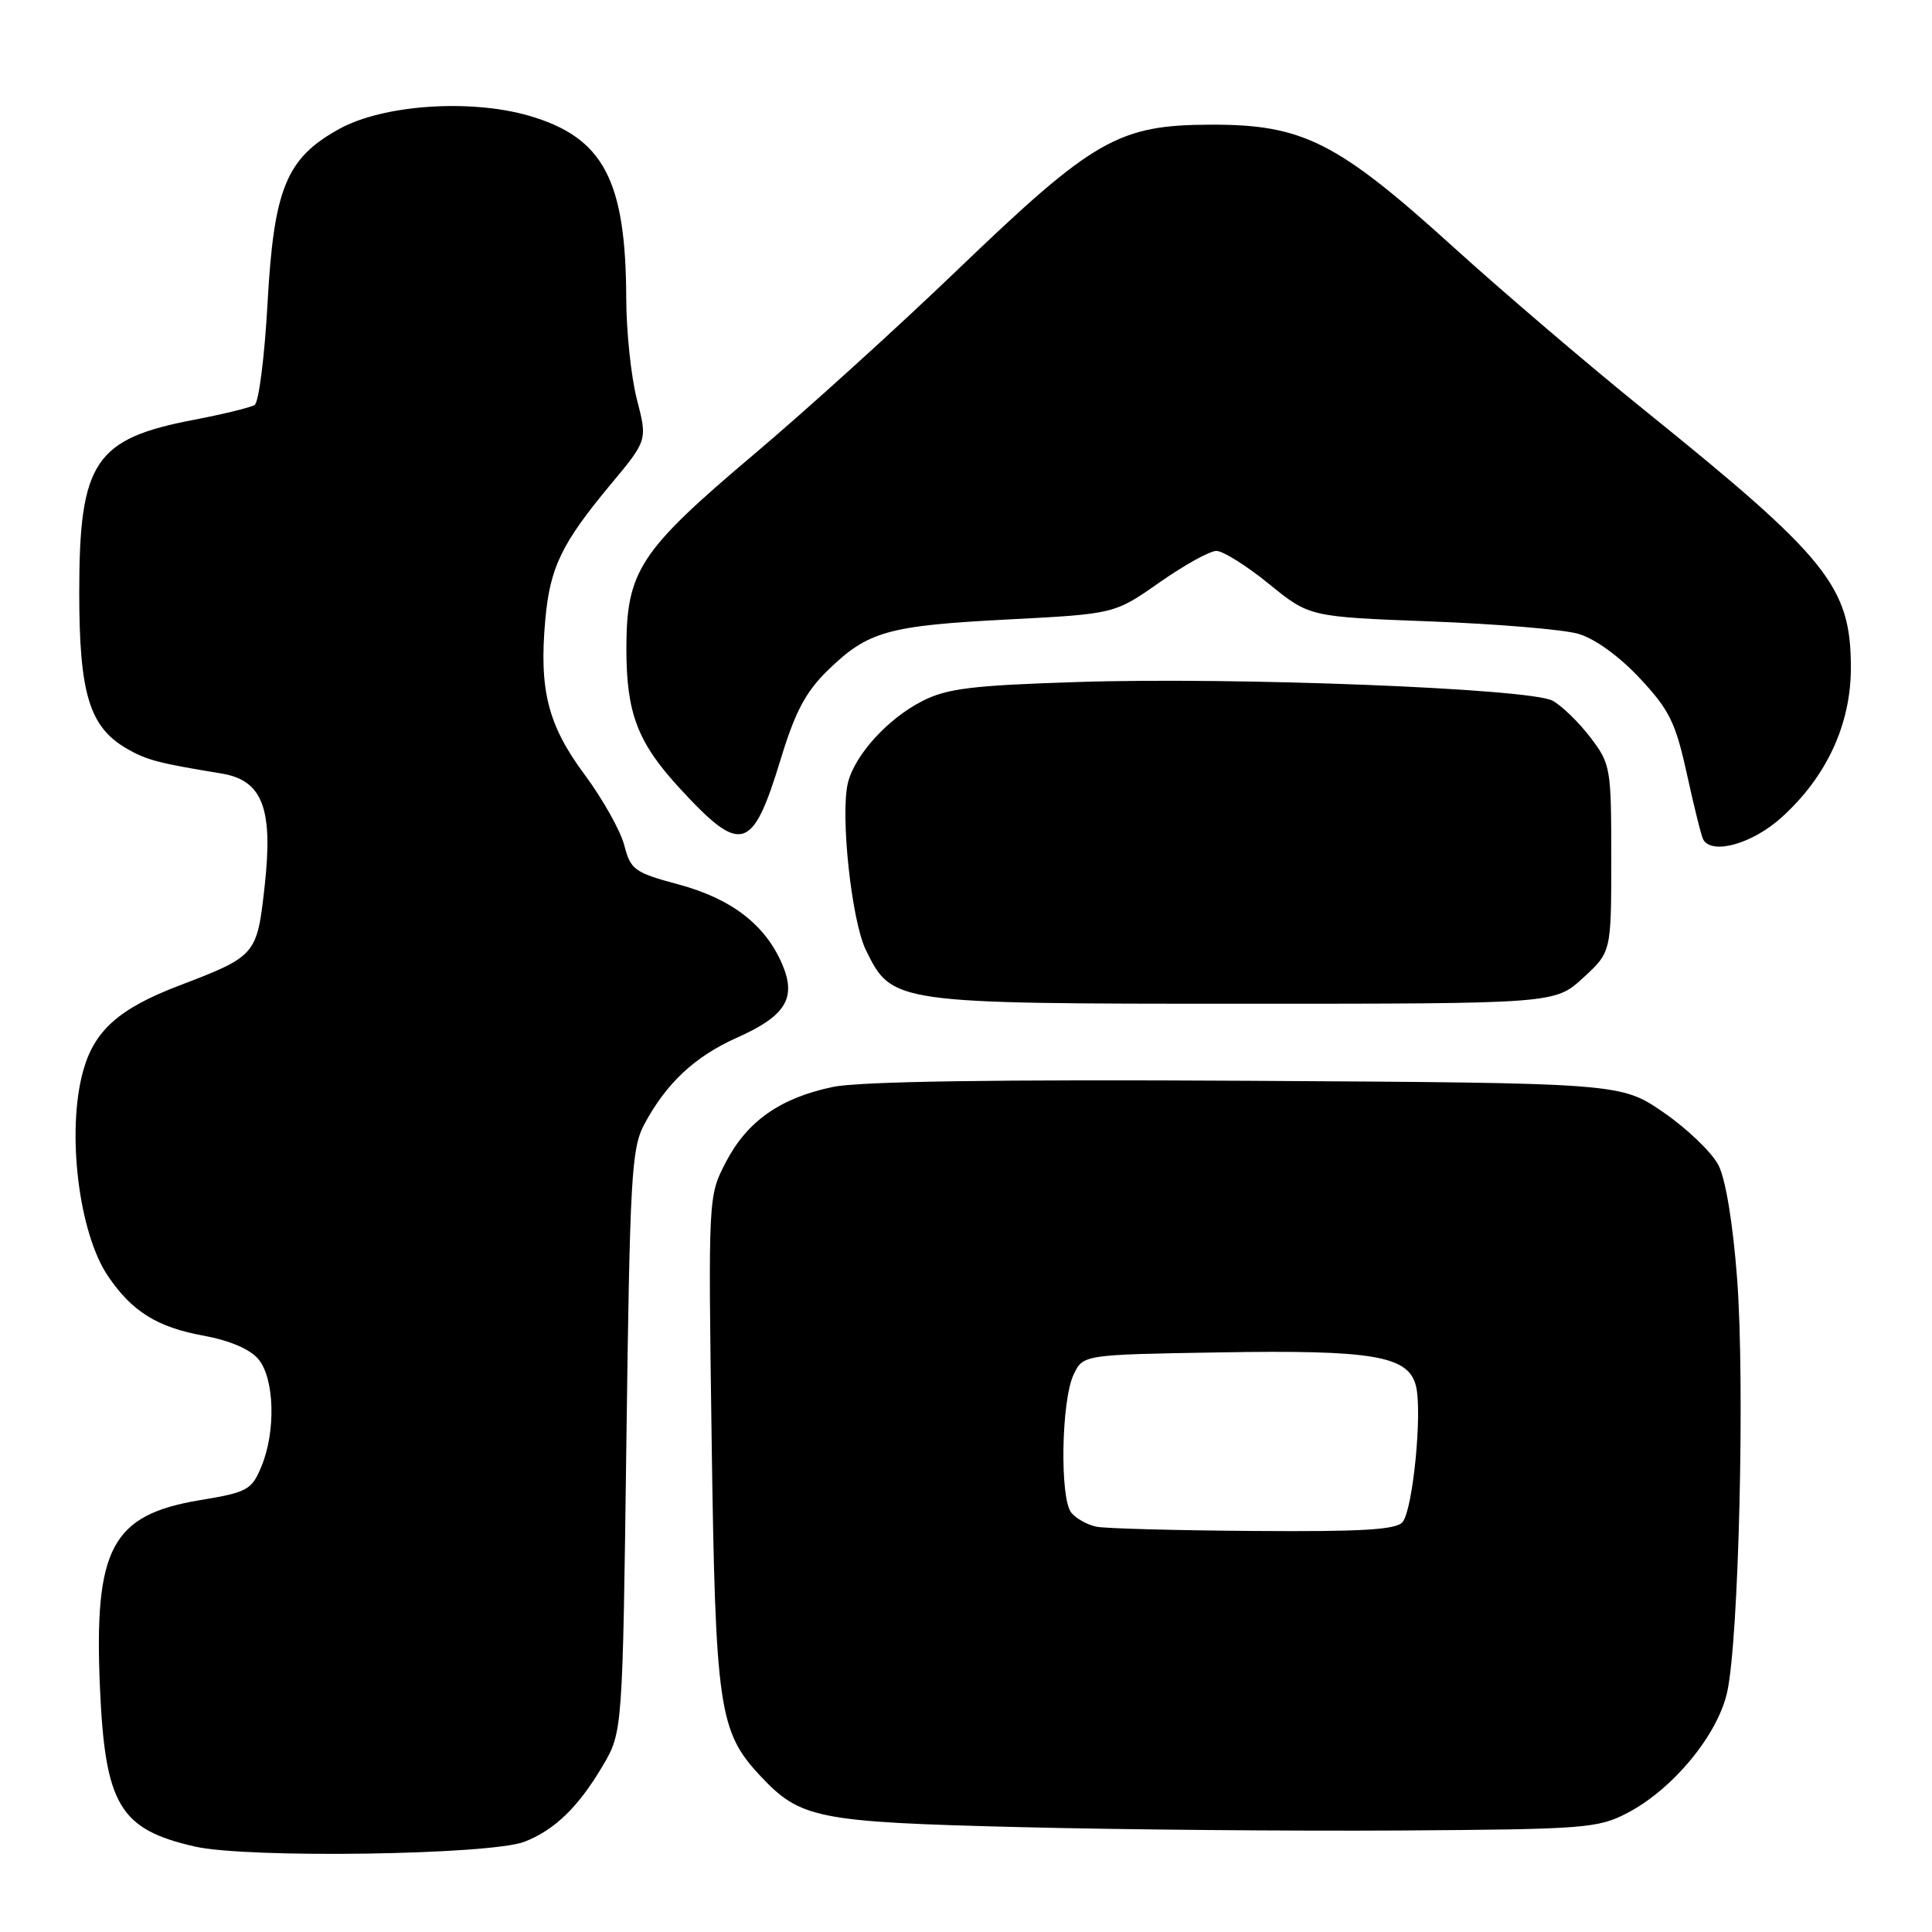 <?xml version="1.0" encoding="UTF-8" standalone="no"?>
<!DOCTYPE svg PUBLIC "-//W3C//DTD SVG 1.1//EN" "http://www.w3.org/Graphics/SVG/1.1/DTD/svg11.dtd" >
<svg xmlns="http://www.w3.org/2000/svg" xmlns:xlink="http://www.w3.org/1999/xlink" version="1.1" viewBox="0 0 256 256">
 <g >
 <path fill="currentColor"
d=" M 69.50 244.04 C 73.51 242.47 76.64 239.44 79.85 234.00 C 82.50 229.50 82.50 229.50 83.00 191.00 C 83.46 155.93 83.67 152.19 85.36 149.00 C 88.28 143.53 92.06 139.99 97.67 137.49 C 104.12 134.61 105.56 132.26 103.65 127.77 C 101.41 122.54 96.95 119.10 89.97 117.21 C 84.06 115.62 83.56 115.26 82.72 112.00 C 82.22 110.08 79.85 105.85 77.45 102.62 C 72.59 96.07 71.41 91.41 72.26 82.06 C 72.88 75.18 74.43 71.99 80.89 64.22 C 85.79 58.34 85.79 58.34 84.40 52.95 C 83.63 49.99 82.99 43.95 82.98 39.53 C 82.93 23.82 79.94 18.20 70.11 15.34 C 62.32 13.08 50.77 13.87 44.96 17.08 C 37.94 20.95 36.29 24.94 35.45 40.19 C 35.06 47.26 34.29 53.32 33.74 53.66 C 33.18 54.00 29.58 54.88 25.73 55.62 C 12.54 58.13 10.50 61.19 10.50 78.50 C 10.50 91.89 11.84 96.31 16.77 99.18 C 19.40 100.71 20.96 101.12 29.33 102.49 C 34.81 103.39 36.23 107.13 35.05 117.58 C 34.05 126.56 33.92 126.71 23.65 130.63 C 15.76 133.65 12.50 136.56 11.02 141.89 C 8.79 149.91 10.42 163.39 14.33 169.12 C 17.51 173.80 20.82 175.86 27.00 176.99 C 30.47 177.63 33.15 178.78 34.25 180.11 C 36.38 182.68 36.57 189.71 34.62 194.36 C 33.34 197.43 32.77 197.74 26.49 198.78 C 14.81 200.72 12.45 205.13 13.24 223.53 C 13.92 239.18 15.84 242.41 25.84 244.68 C 32.82 246.27 65.00 245.79 69.50 244.04 Z  M 215.63 240.23 C 221.65 237.10 227.61 229.89 228.86 224.21 C 230.40 217.27 231.22 183.34 230.18 169.47 C 229.62 162.09 228.66 156.25 227.70 154.38 C 226.83 152.70 223.56 149.56 220.44 147.41 C 214.76 143.50 214.76 143.50 165.21 143.21 C 132.12 143.02 113.91 143.29 110.39 144.02 C 103.38 145.48 99.00 148.56 96.17 154.01 C 93.84 158.50 93.84 158.50 94.30 191.00 C 94.80 226.43 95.25 229.46 100.79 235.36 C 106.07 240.99 108.34 241.43 135.00 242.10 C 148.47 242.44 171.20 242.64 185.50 242.55 C 209.99 242.39 211.74 242.26 215.63 240.23 Z  M 209.76 129.58 C 213.50 126.15 213.50 126.15 213.50 113.75 C 213.50 101.71 213.42 101.23 210.71 97.68 C 209.17 95.67 206.92 93.49 205.71 92.84 C 202.69 91.23 163.74 89.69 142.80 90.37 C 128.77 90.82 125.48 91.22 122.18 92.91 C 117.65 95.22 113.28 100.02 112.36 103.70 C 111.32 107.87 112.82 121.98 114.73 125.88 C 118.20 132.97 118.38 133.00 164.76 133.00 C 206.03 133.00 206.03 133.00 209.76 129.58 Z  M 236.07 108.31 C 242.03 102.93 245.25 95.98 245.25 88.49 C 245.25 77.74 242.26 74.00 218.00 54.43 C 210.57 48.44 199.16 38.70 192.64 32.79 C 177.22 18.81 172.64 16.49 160.50 16.52 C 148.20 16.55 144.97 18.39 126.93 35.70 C 119.00 43.33 106.76 54.42 99.73 60.35 C 84.72 73.04 83.00 75.68 83.00 85.99 C 83.00 94.52 84.49 98.41 90.11 104.50 C 98.22 113.30 99.70 112.87 103.43 100.65 C 105.36 94.30 106.76 91.67 109.71 88.80 C 115.02 83.64 117.62 82.91 133.59 82.08 C 147.68 81.35 147.68 81.35 153.63 77.18 C 156.91 74.88 160.30 73.00 161.18 73.00 C 162.05 73.00 165.18 74.96 168.14 77.37 C 173.50 81.73 173.50 81.73 189.50 82.34 C 198.30 82.67 207.13 83.41 209.12 83.98 C 211.31 84.61 214.54 86.94 217.27 89.86 C 221.21 94.07 222.02 95.72 223.53 102.60 C 224.48 106.94 225.45 110.84 225.69 111.25 C 226.87 113.31 232.22 111.80 236.07 108.31 Z  M 145.32 202.30 C 144.13 202.07 142.61 201.24 141.96 200.45 C 140.41 198.58 140.62 185.57 142.26 182.14 C 143.52 179.50 143.52 179.50 161.51 179.20 C 181.96 178.85 186.62 179.65 187.62 183.64 C 188.49 187.10 187.22 200.02 185.85 201.68 C 185.01 202.70 180.50 202.97 166.13 202.86 C 155.88 202.79 146.52 202.54 145.32 202.30 Z "/>
</g>
</svg>